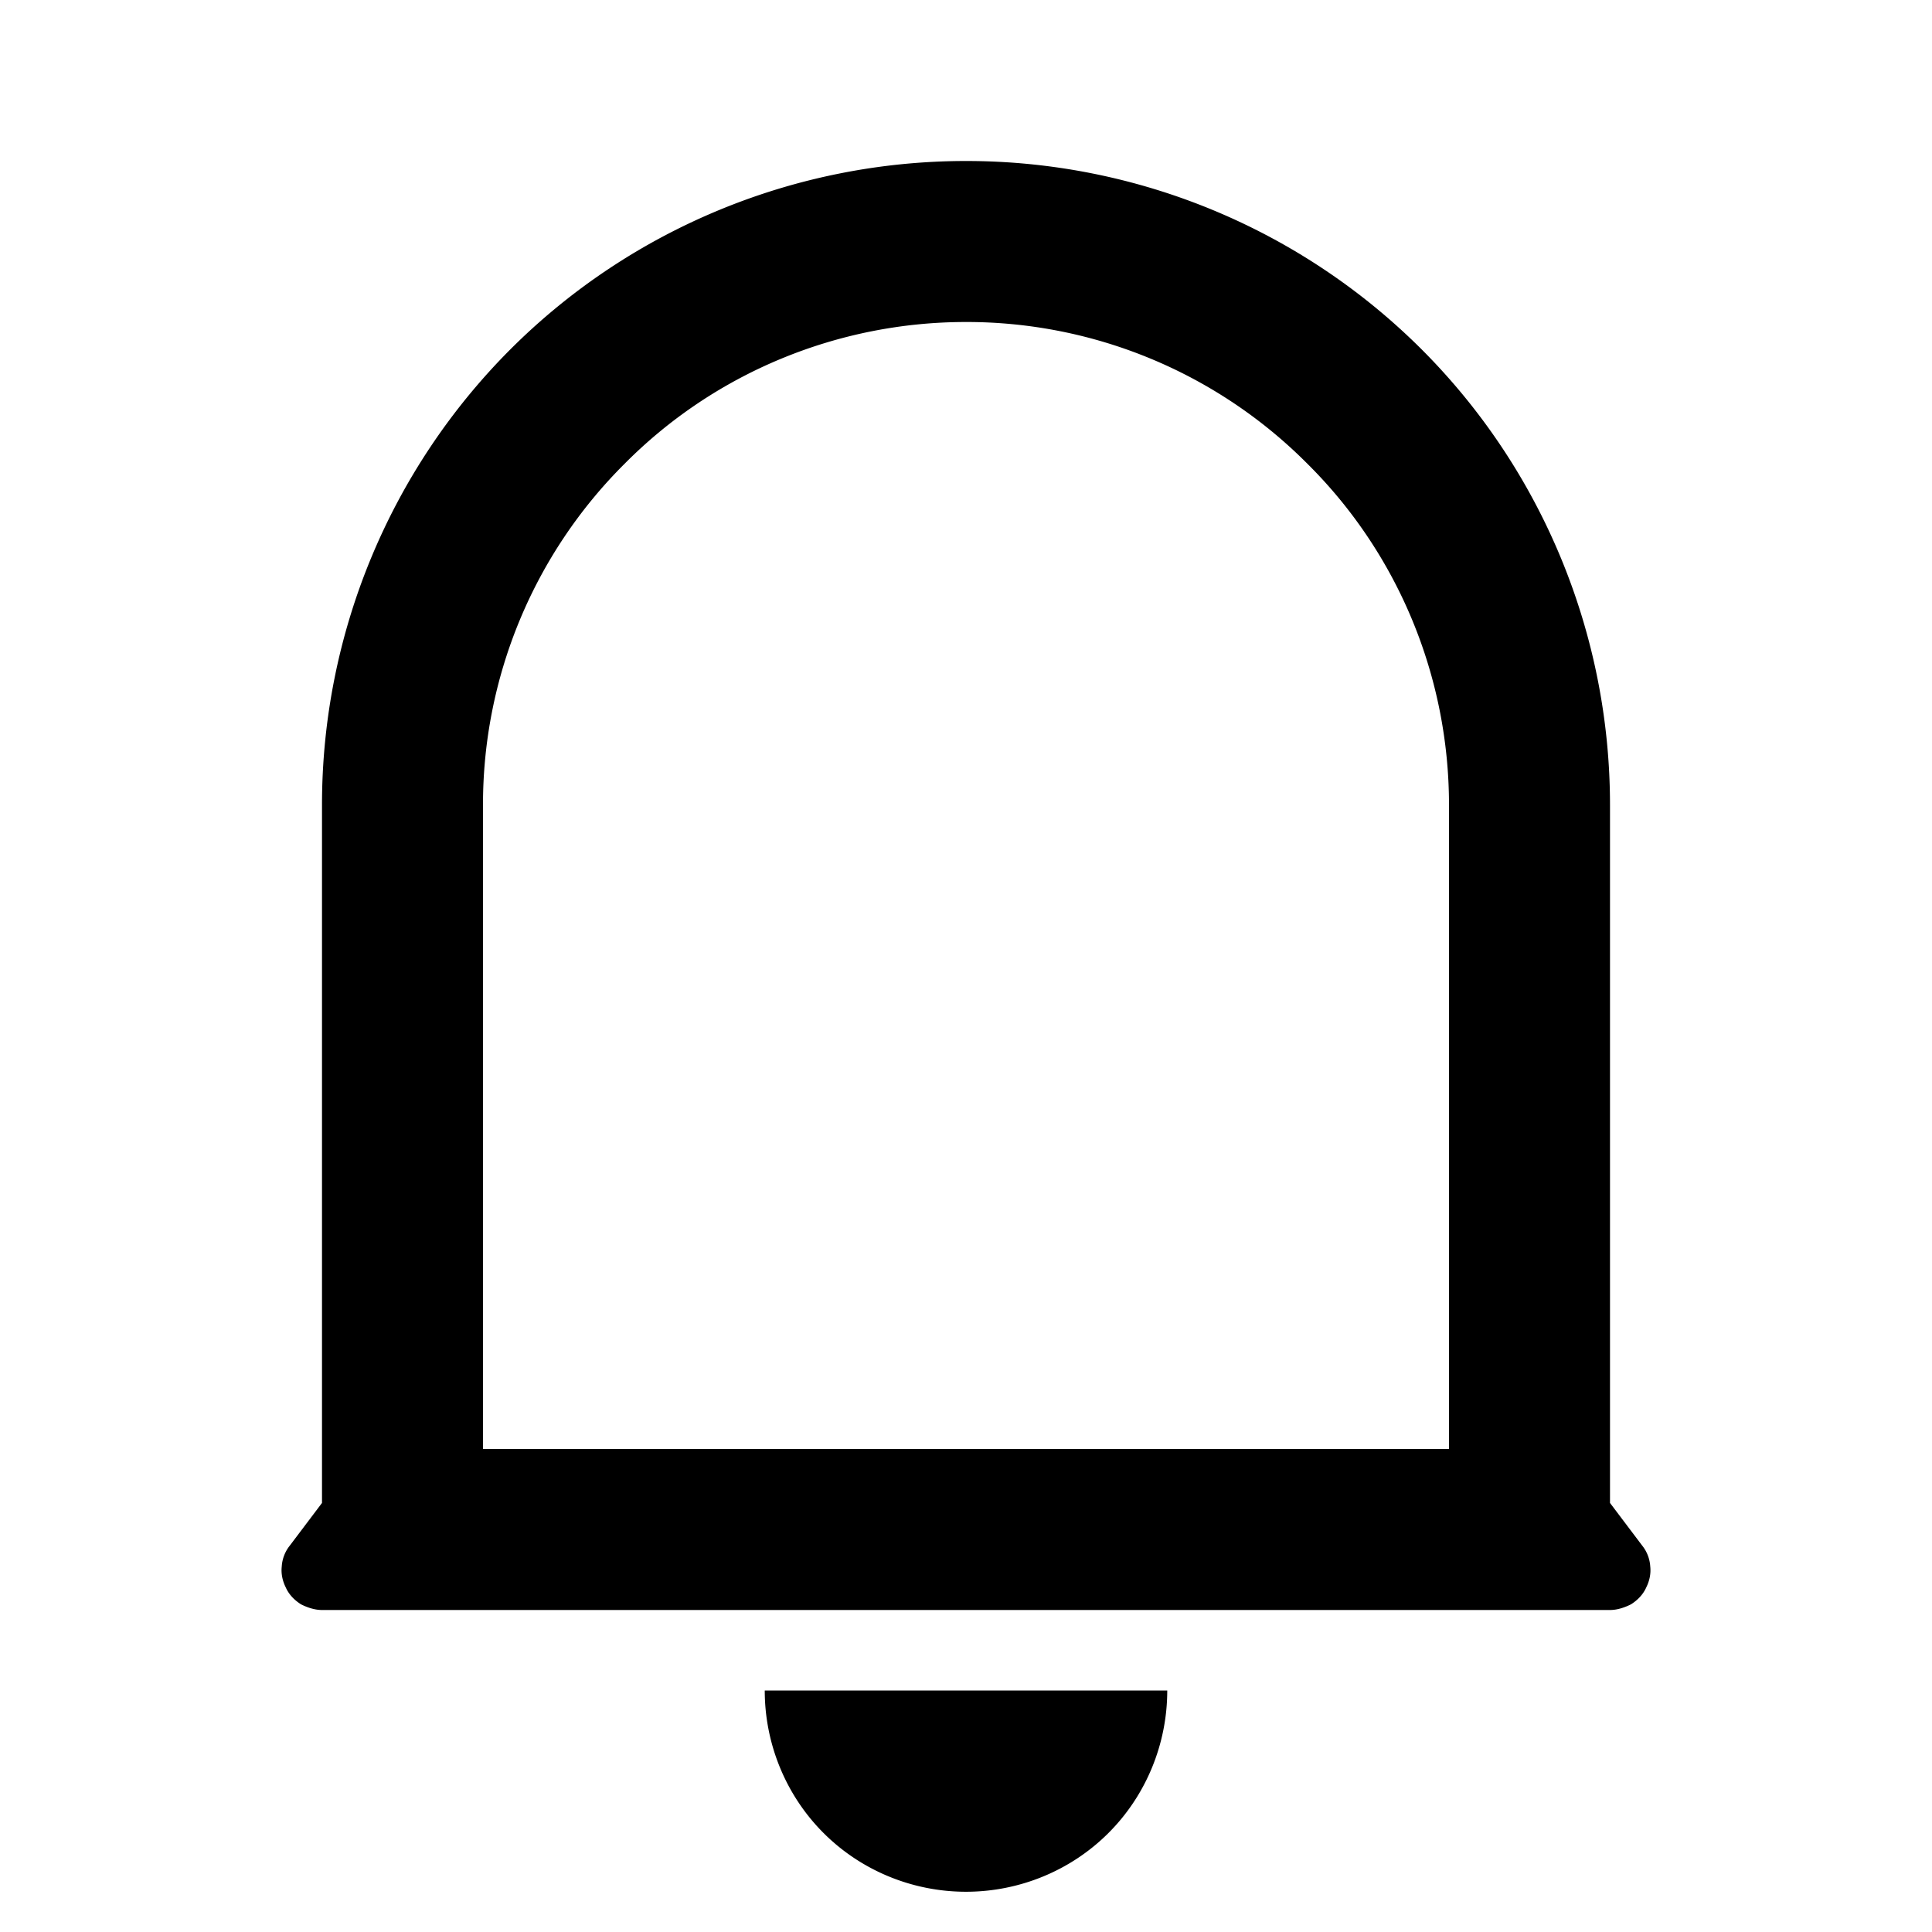 <svg width="24" height="24" fill="none" xmlns="http://www.w3.org/2000/svg"><mask id="a" style="mask-type:alpha" maskUnits="userSpaceOnUse" x="0" y="0" width="24" height="24"><path d="M24 0H0v24h24V0Z" fill="#fff"/></mask><g mask="url(#a)"><path fill-rule="evenodd" clip-rule="evenodd" d="M16.24 5.76A5.97 5.97 0 0 0 12 4c-1.59 0-3.12.63-4.24 1.76A5.97 5.97 0 0 0 6 10v8h12v-8c0-1.59-.63-3.12-1.76-4.24ZM4 20h16c.09 0 .18-.03.26-.07.08-.05.15-.12.19-.21.04-.08.06-.17.05-.26a.46.46 0 0 0-.1-.26l-.4-.53V10c0-2.12-.84-4.16-2.34-5.66A8.008 8.008 0 0 0 12 2c-2.12 0-4.16.84-5.66 2.34A8.008 8.008 0 0 0 4 10v8.67l-.4.53a.46.46 0 0 0-.1.26c-.01.09.01.18.05.26.04.09.11.16.19.21.08.04.17.07.26.07Zm6.23 2.77c.47.47 1.11.73 1.77.73.66 0 1.3-.26 1.77-.73s.73-1.11.73-1.77h-5c0 .66.26 1.3.73 1.77Z" fill="currentColor"/></g></svg>
